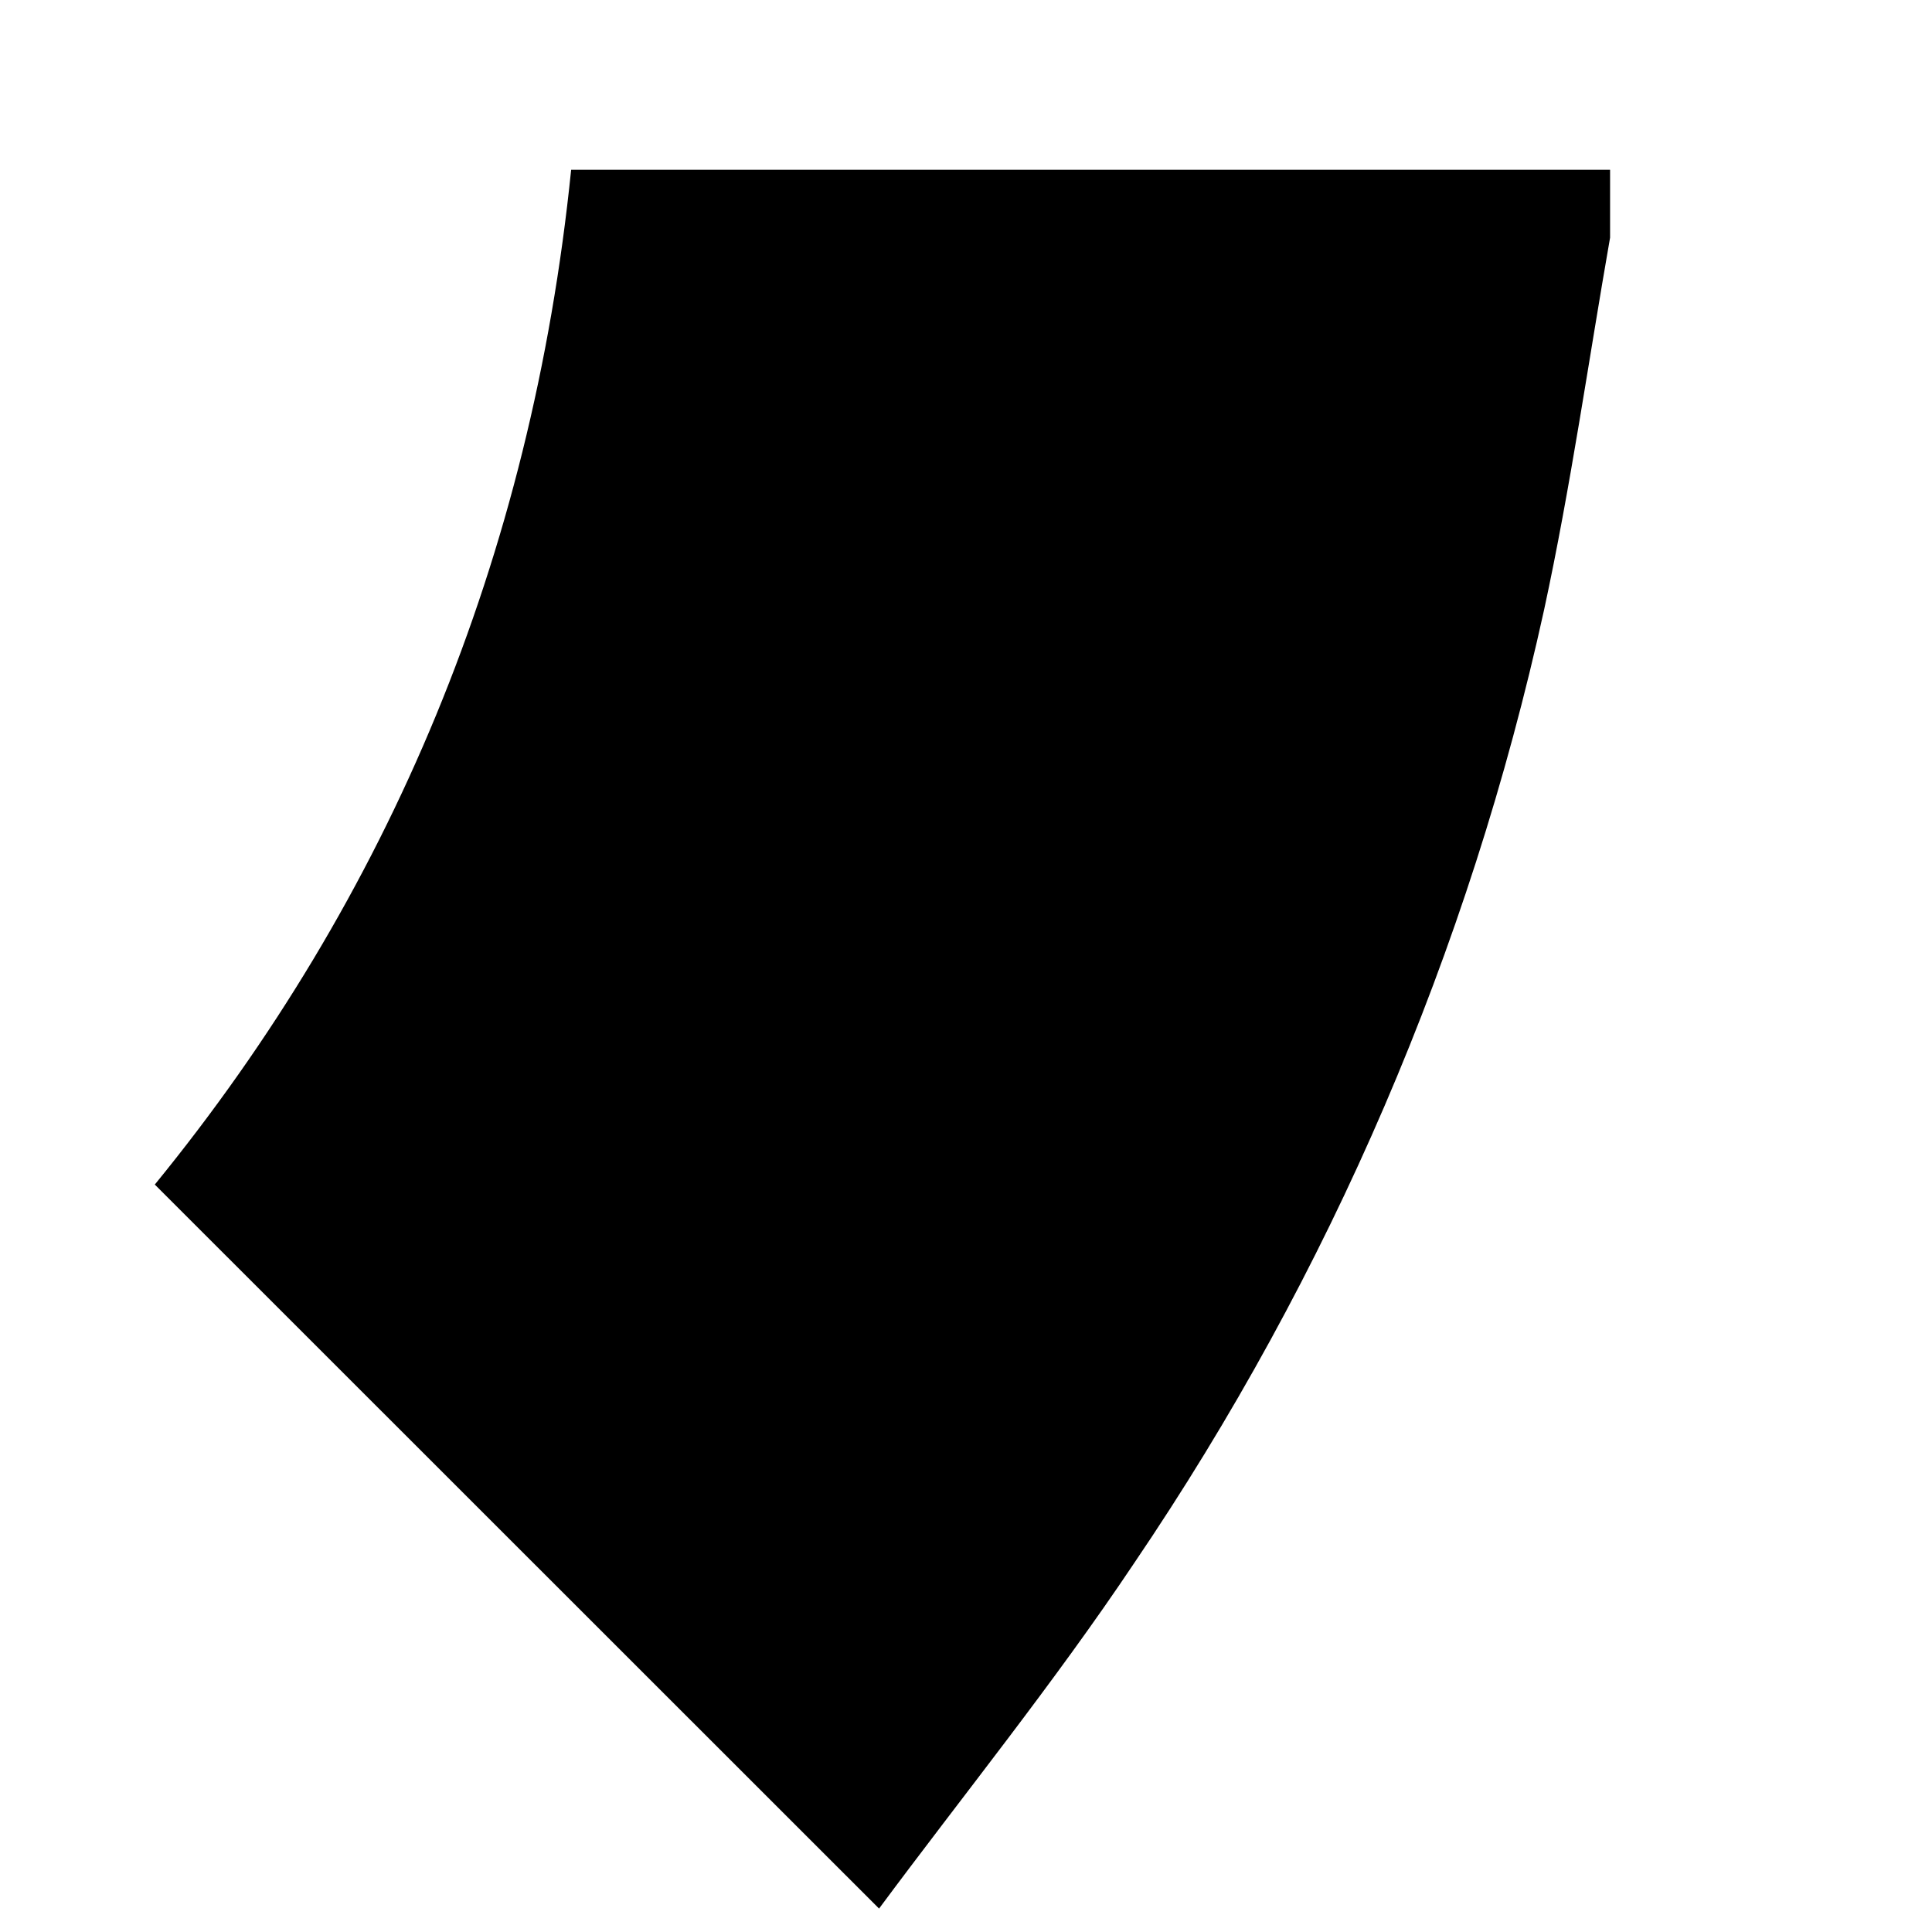 ﻿<?xml version="1.0" encoding="utf-8"?>
<svg version="1.1" xmlns:xlink="http://www.w3.org/1999/xlink" width="8px" height="8px" xmlns="http://www.w3.org/2000/svg">
  <g transform="matrix(1 0 0 1 -31 -759 )">
    <path d="M 6.667 0.703  L 6.667 0.984  C 6.577 1.498  6.504 2.015  6.394 2.524  C 6.084 3.936  5.508 5.276  4.696 6.473  C 4.363 6.971  3.984 7.439  3.64 7.903  L 0.641 4.905  C 1.613 3.714  2.201 2.312  2.365 0.703  L 6.667 0.703  Z " fill-rule="nonzero" fill="#000000" stroke="none" transform="matrix(1 0 0 1 31 759 )" />
  </g>
</svg>
